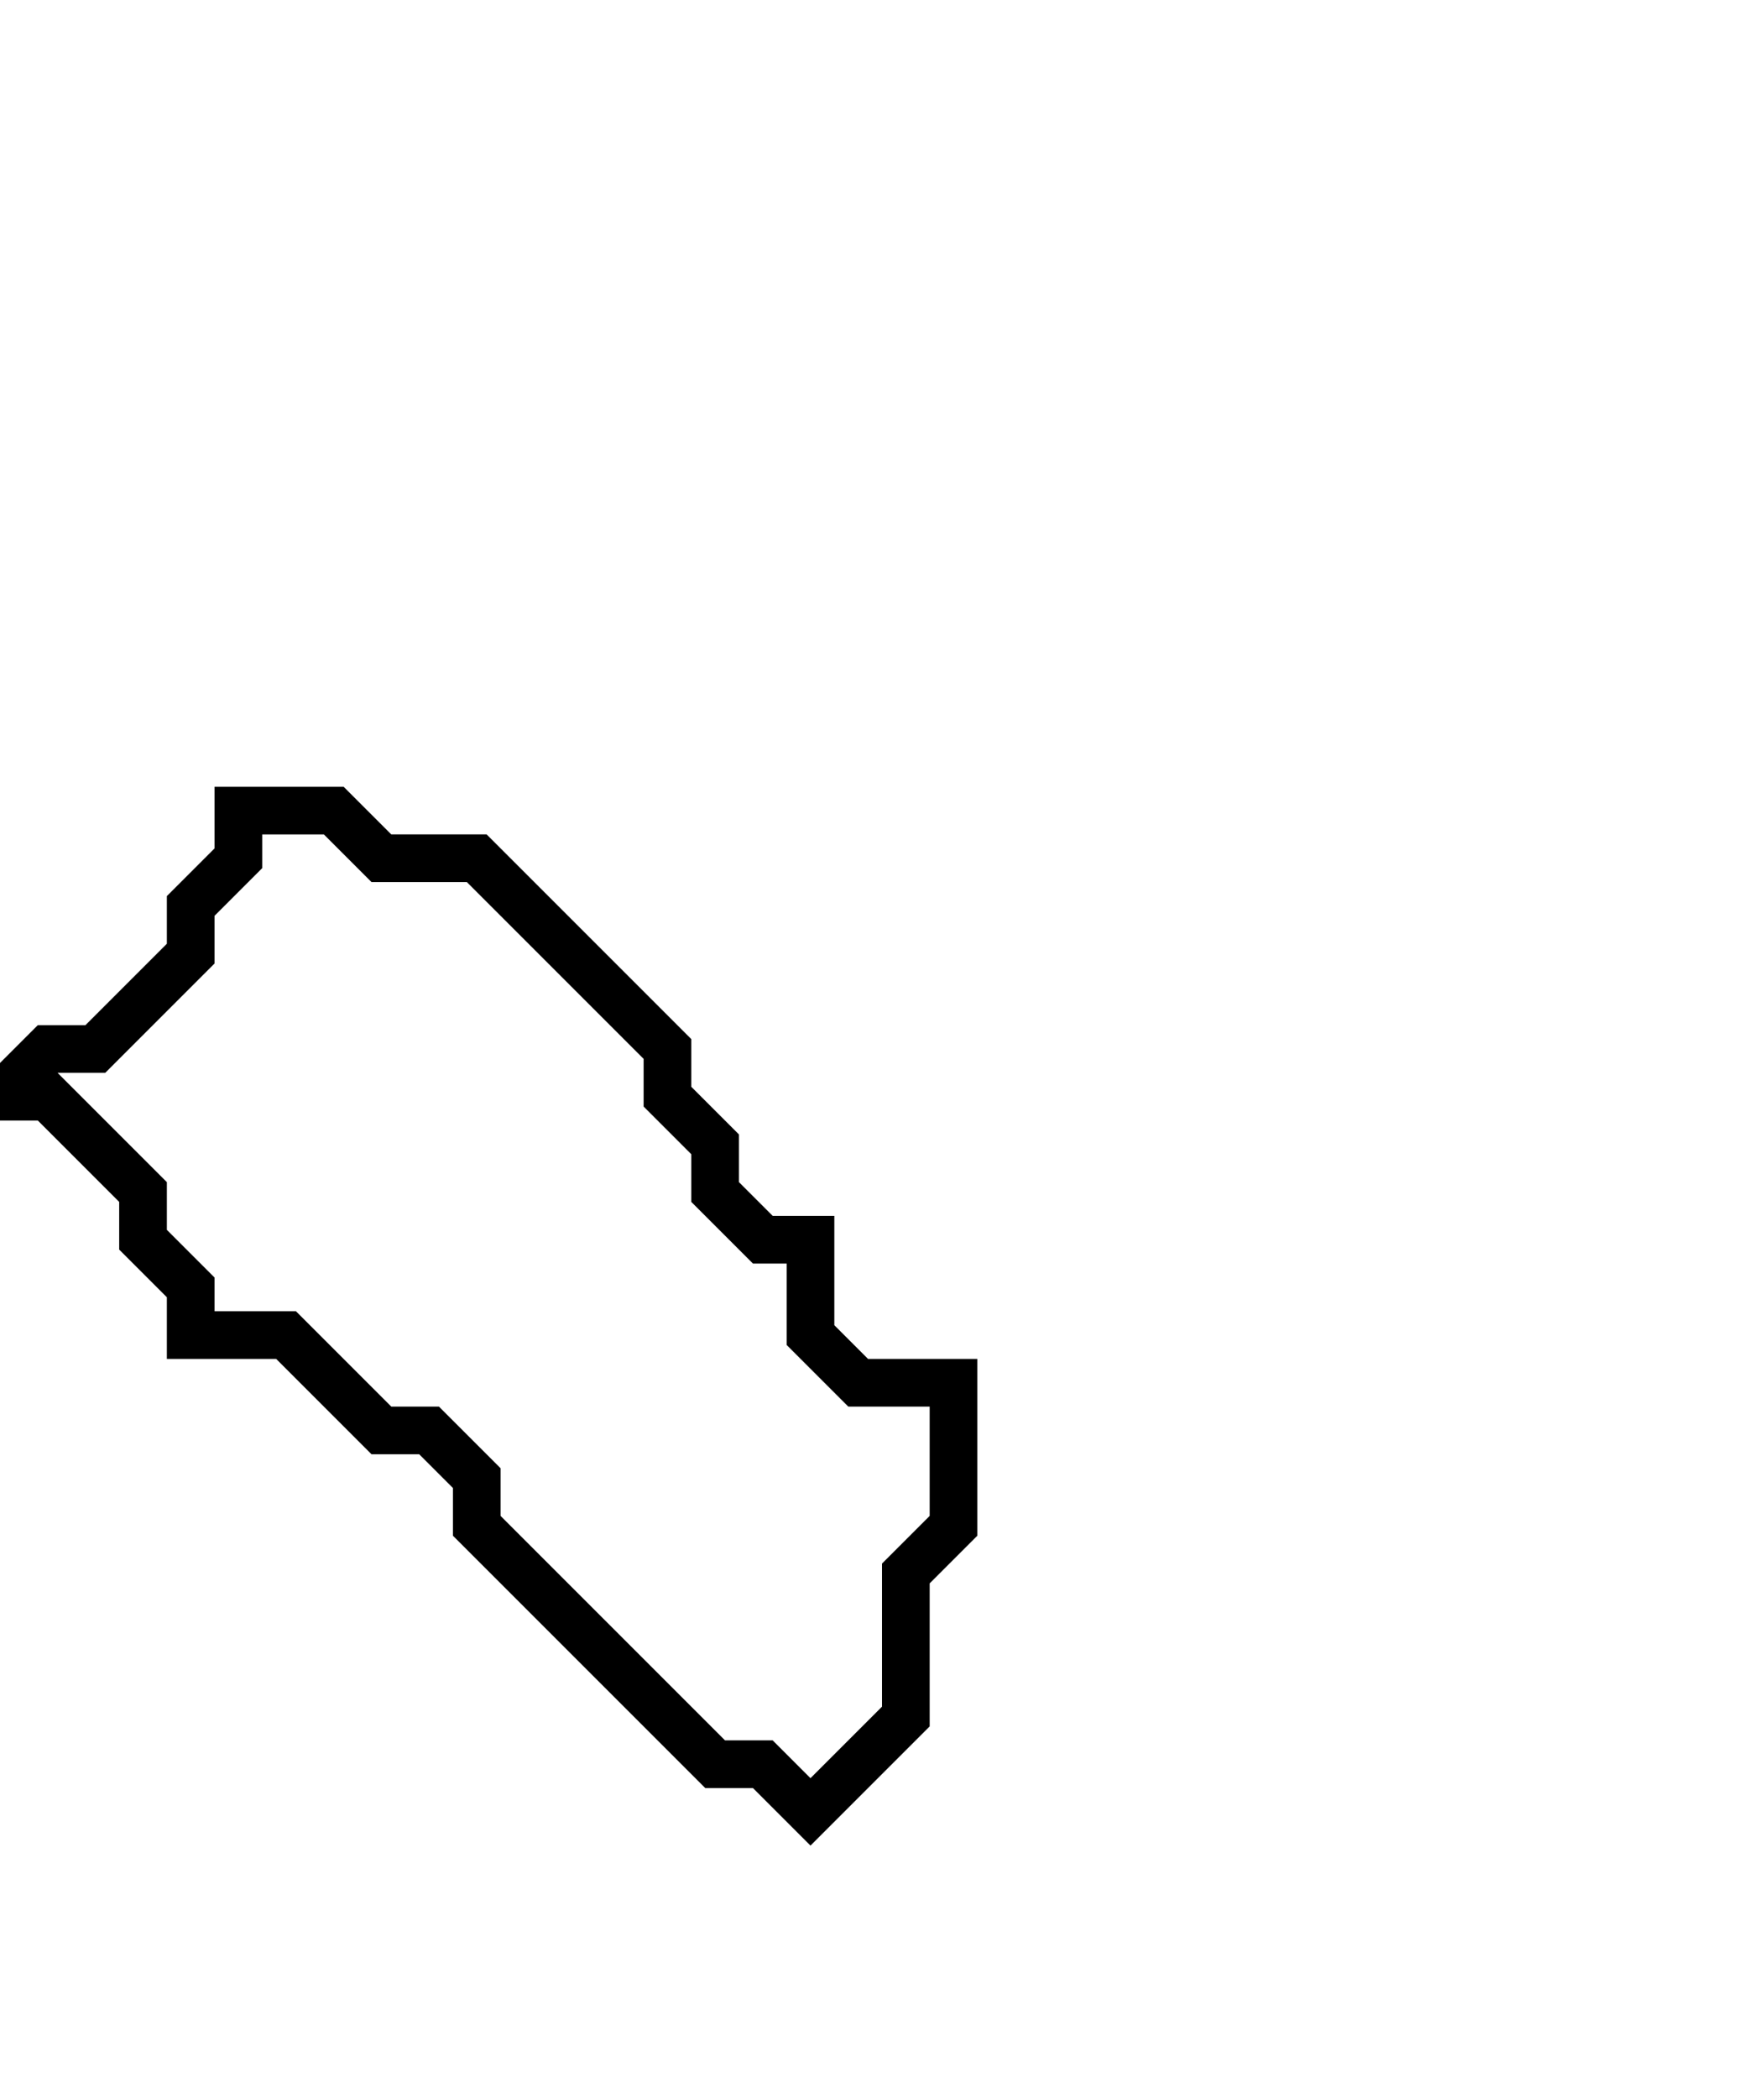 <svg xmlns="http://www.w3.org/2000/svg" width="37" height="44">
  <path d="M 5,17 L 5,18 L 4,19 L 4,20 L 2,22 L 1,22 L 0,23 L 1,23 L 3,25 L 3,26 L 4,27 L 4,28 L 6,28 L 8,30 L 9,30 L 10,31 L 10,32 L 15,37 L 16,37 L 17,38 L 19,36 L 19,33 L 20,32 L 20,29 L 18,29 L 17,28 L 17,26 L 16,26 L 15,25 L 15,24 L 14,23 L 14,22 L 10,18 L 8,18 L 7,17 Z" fill="none" stroke="black" stroke-width="1"/>
</svg>